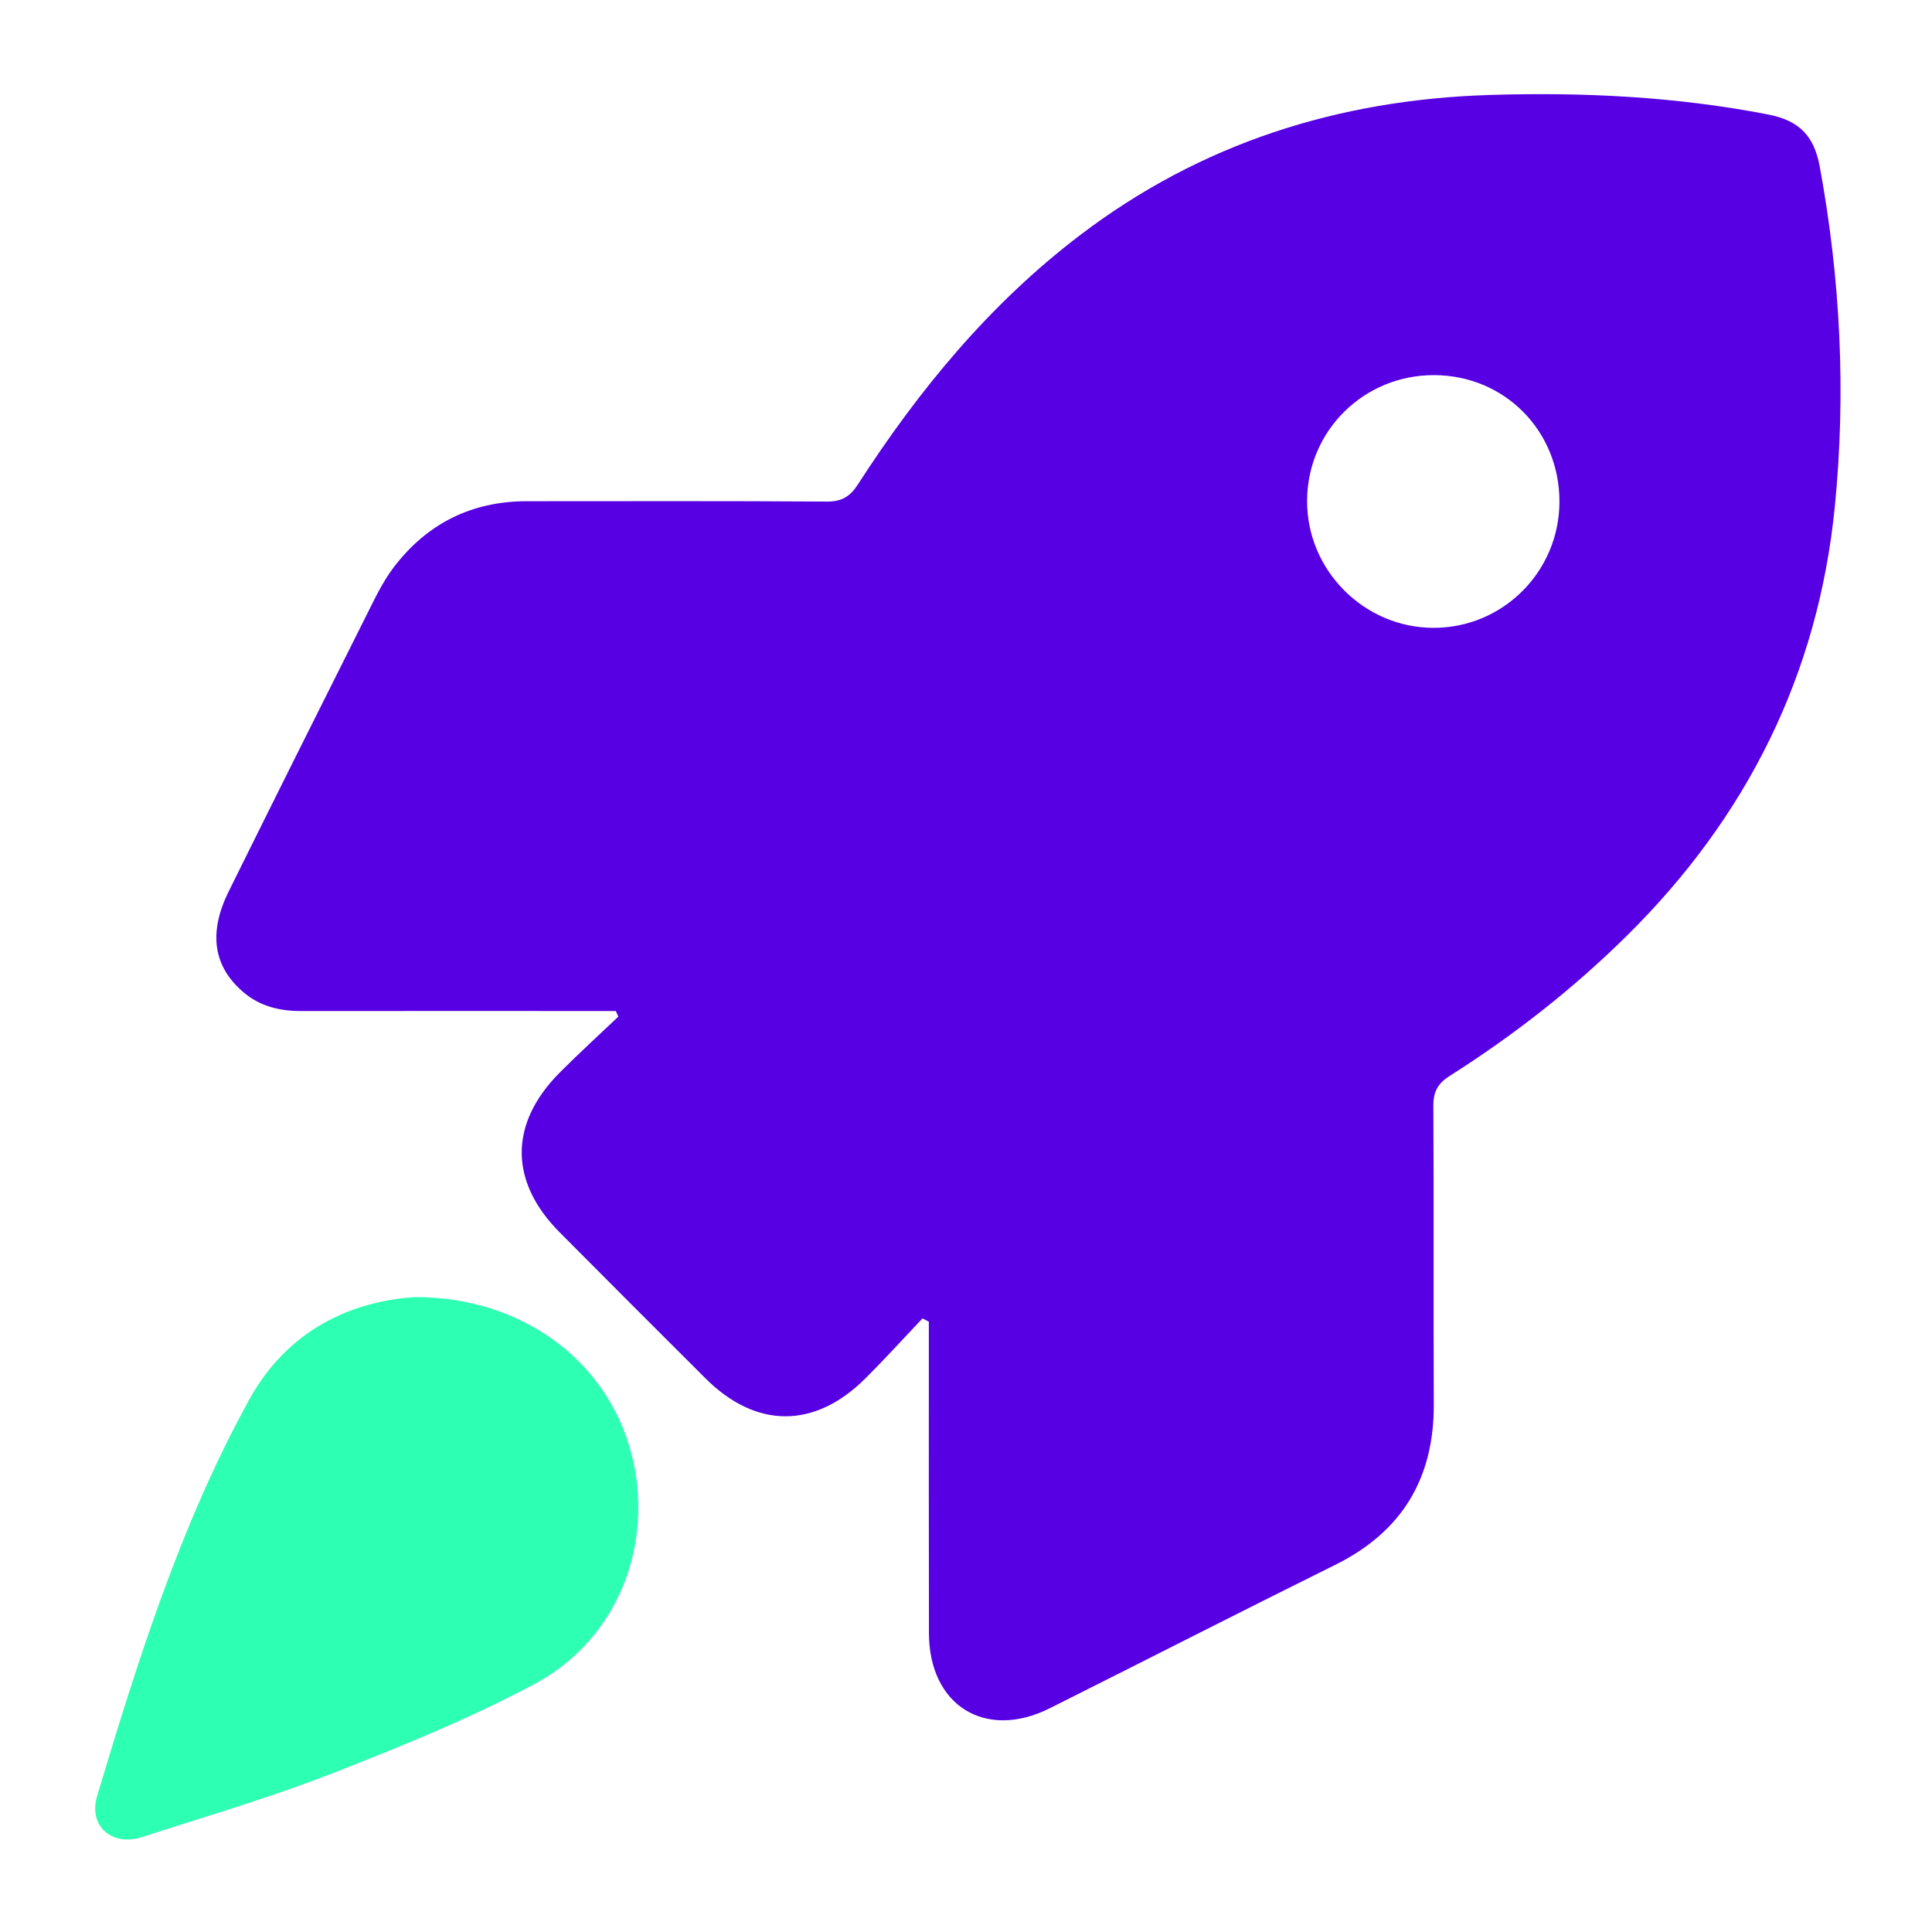 <svg id="eFAuPGTcw3X1" xmlns="http://www.w3.org/2000/svg" xmlns:xlink="http://www.w3.org/1999/xlink" viewBox="0 0 60 60" shape-rendering="geometricPrecision" text-rendering="geometricPrecision"><style><![CDATA[#eFAuPGTcw3X3_to {animation: eFAuPGTcw3X3_to__to 9000ms linear infinite normal forwards}@keyframes eFAuPGTcw3X3_to__to { 0% {transform: translate(31.939px,28.175px)} 3.333% {transform: translate(25.457px,34.543px)} 6.667% {transform: translate(34.78px,25.251px)} 10% {transform: translate(31.939px,28.175px)} 13.333% {transform: translate(25.457px,34.543px)} 16.667% {transform: translate(34.78px,25.251px)} 20% {transform: translate(31.939px,28.175px)} 23.333% {transform: translate(25.457px,34.543px)} 26.667% {transform: translate(34.78px,25.251px)} 30% {transform: translate(31.939px,28.175px)} 100% {transform: translate(31.939px,28.175px)}} #eFAuPGTcw3X4_to {animation: eFAuPGTcw3X4_to__to 9000ms linear infinite normal forwards}@keyframes eFAuPGTcw3X4_to__to { 0% {transform: translate(11.39px,48.704px)} 3.333% {transform: translate(6.688px,53.594px)} 6.667% {transform: translate(12.306px,47.704px)} 10% {transform: translate(11.39px,48.704px)} 13.333% {transform: translate(6.688px,53.594px)} 16.667% {transform: translate(12.306px,47.704px)} 20% {transform: translate(11.39px,48.704px)} 23.333% {transform: translate(6.688px,53.594px)} 26.667% {transform: translate(12.306px,47.704px)} 30% {transform: translate(11.39px,48.704px)} 100% {transform: translate(11.39px,48.704px)}} #eFAuPGTcw3X4_ts {animation: eFAuPGTcw3X4_ts__ts 9000ms linear infinite normal forwards}@keyframes eFAuPGTcw3X4_ts__ts { 0% {transform: scale(1,1)} 3.333% {transform: scale(0.7,0.7)} 6.667% {transform: scale(1.399,1.412)} 10% {transform: scale(1,1)} 13.333% {transform: scale(0.7,0.7)} 16.667% {transform: scale(1.399,1.412)} 20% {transform: scale(1,1)} 23.333% {transform: scale(0.7,0.7)} 26.667% {transform: scale(1.399,1.412)} 30% {transform: scale(1,1)} 100% {transform: scale(1,1)}}]]></style><g id="eFAuPGTcw3X2"><g id="eFAuPGTcw3X3_to" transform="translate(31.939,28.175)"><path id="eFAuPGTcw3X3" d="M48.43,15.584C48.435,13.384,46.729,11.657,44.541,11.65C42.361,11.642,40.605,13.373,40.593,15.542C40.579,17.696,42.347,19.486,44.501,19.498C46.666,19.51,48.424,17.758,48.43,15.584M28.846,41.047C28.781,41.013,28.716,40.978,28.649,40.944C28.054,41.571,27.474,42.213,26.861,42.821C25.291,44.378,23.479,44.37,21.912,42.809C20.397,41.299,18.885,39.786,17.377,38.268C15.812,36.692,15.81,34.894,17.378,33.315C17.971,32.719,18.594,32.151,19.203,31.572C19.176,31.514,19.151,31.456,19.124,31.398C18.915,31.398,18.705,31.398,18.496,31.398C15.451,31.398,12.406,31.395,9.361,31.399C8.695,31.4,8.082,31.258,7.562,30.816C6.63,30.024,6.462,28.98,7.101,27.687C8.514,24.83,9.939,21.98,11.369,19.131C11.631,18.61,11.882,18.07,12.233,17.61C13.263,16.263,14.642,15.567,16.353,15.566C19.459,15.566,22.564,15.555,25.67,15.577C26.134,15.581,26.396,15.427,26.643,15.044C28.537,12.108,30.734,9.442,33.532,7.31C37.29,4.448,41.562,3.098,46.241,2.95C49.149,2.858,52.044,2.999,54.908,3.555C55.876,3.743,56.338,4.215,56.515,5.18C57.159,8.677,57.332,12.202,56.982,15.733C56.464,20.957,54.244,25.387,50.517,29.067C48.845,30.718,47.003,32.157,45.021,33.414C44.656,33.646,44.512,33.901,44.514,34.34C44.532,37.43,44.514,40.52,44.528,43.61C44.537,45.918,43.537,47.574,41.458,48.602C38.496,50.069,35.554,51.574,32.598,53.053C30.601,54.053,28.854,52.965,28.849,50.721C28.843,47.752,28.846,44.783,28.846,41.814C28.846,41.558,28.846,41.303,28.846,41.047Z" transform="translate(-31.939,-28.175)" fill="rgb(86,0,227)" fill-rule="evenodd" stroke="none" stroke-width="1"/></g><g id="eFAuPGTcw3X4_to" transform="translate(11.39,48.704)"><g id="eFAuPGTcw3X4_ts" transform="scale(1,1)"><path id="eFAuPGTcw3X4" d="M12.913,40.281C16.252,40.293,18.837,42.279,19.594,45.088C20.351,47.904,19.211,50.902,16.607,52.294C14.589,53.372,12.451,54.242,10.315,55.074C8.386,55.827,6.39,56.41,4.417,57.05C3.472,57.356,2.735,56.712,3.018,55.768C4.284,51.555,5.601,47.357,7.732,43.479C8.935,41.288,10.93,40.402,12.913,40.281Z" transform="translate(-11.39,-48.704)" fill="rgb(45,255,179)" fill-rule="evenodd" stroke="none" stroke-width="1"/></g></g></g></svg>